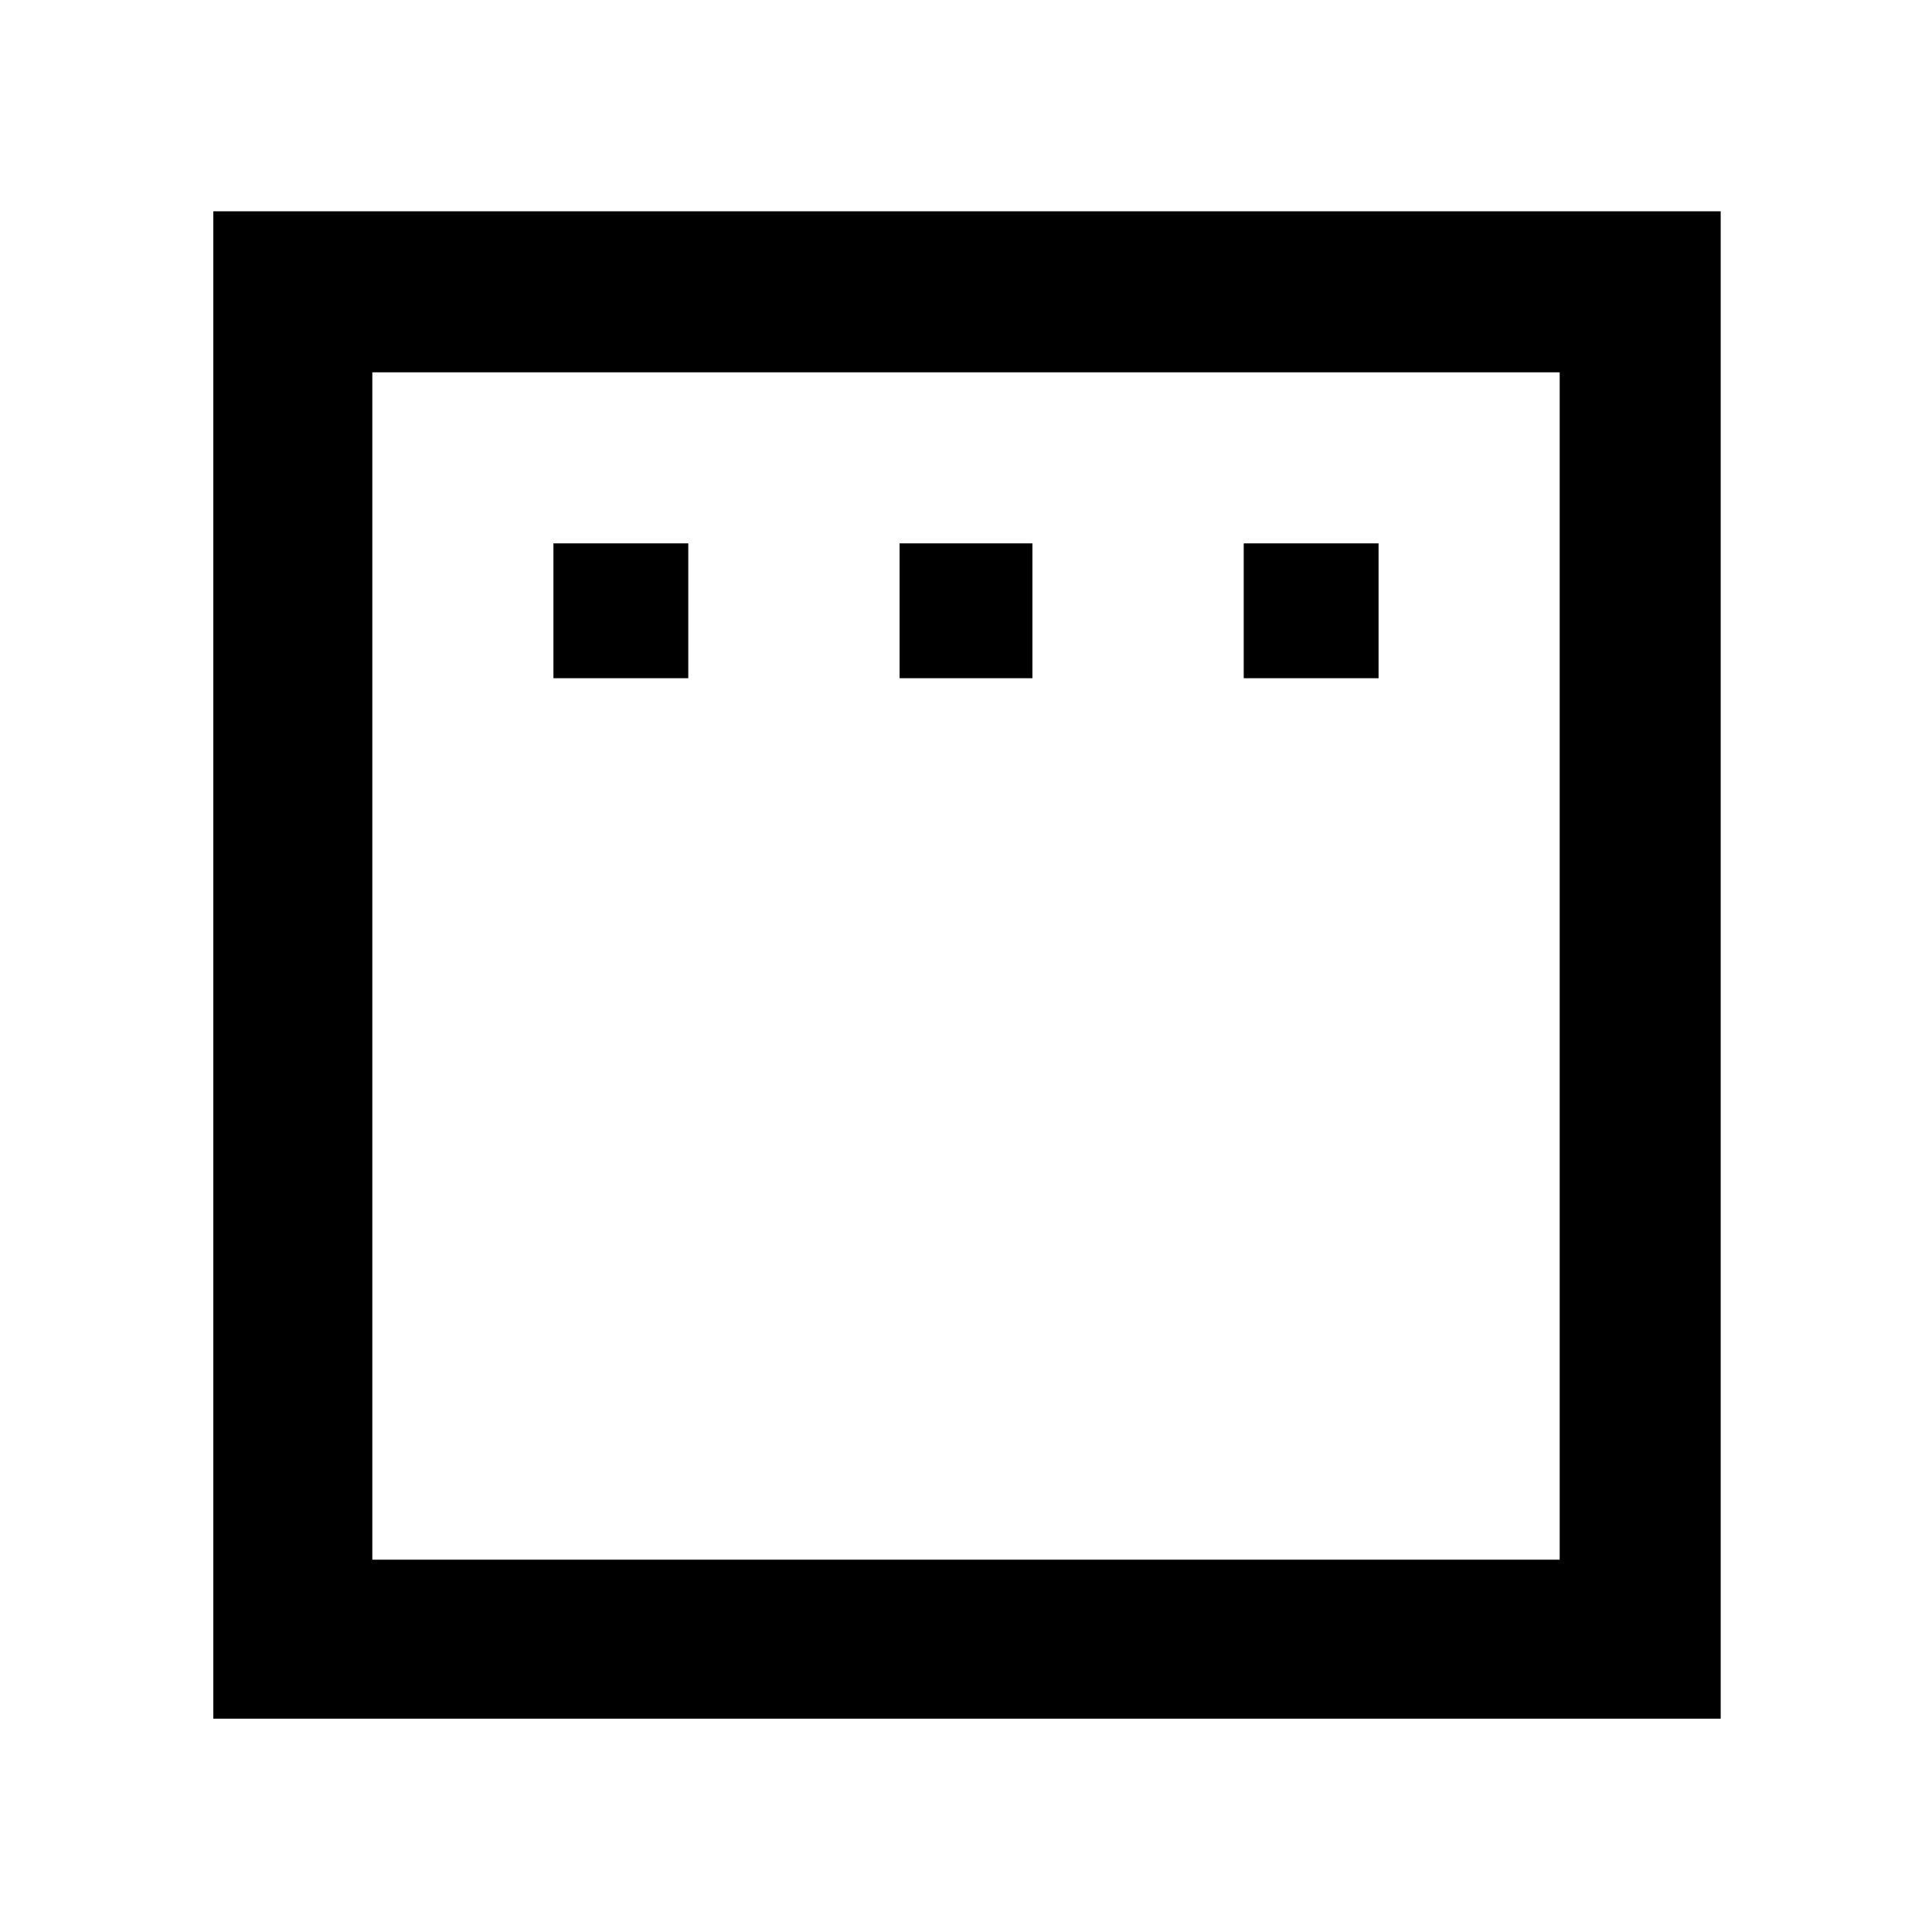 <svg xmlns="http://www.w3.org/2000/svg" height="48" width="48"><path d="M13.75 16.85H17.1V13.5H13.75ZM22.35 16.85H25.65V13.5H22.35ZM30.9 16.85H34.25V13.5H30.9ZM5.3 42.7V5.25H42.75V42.7ZM9.25 38.75H38.75V9.25H9.25ZM9.25 38.75V9.25V38.75Z"/></svg>